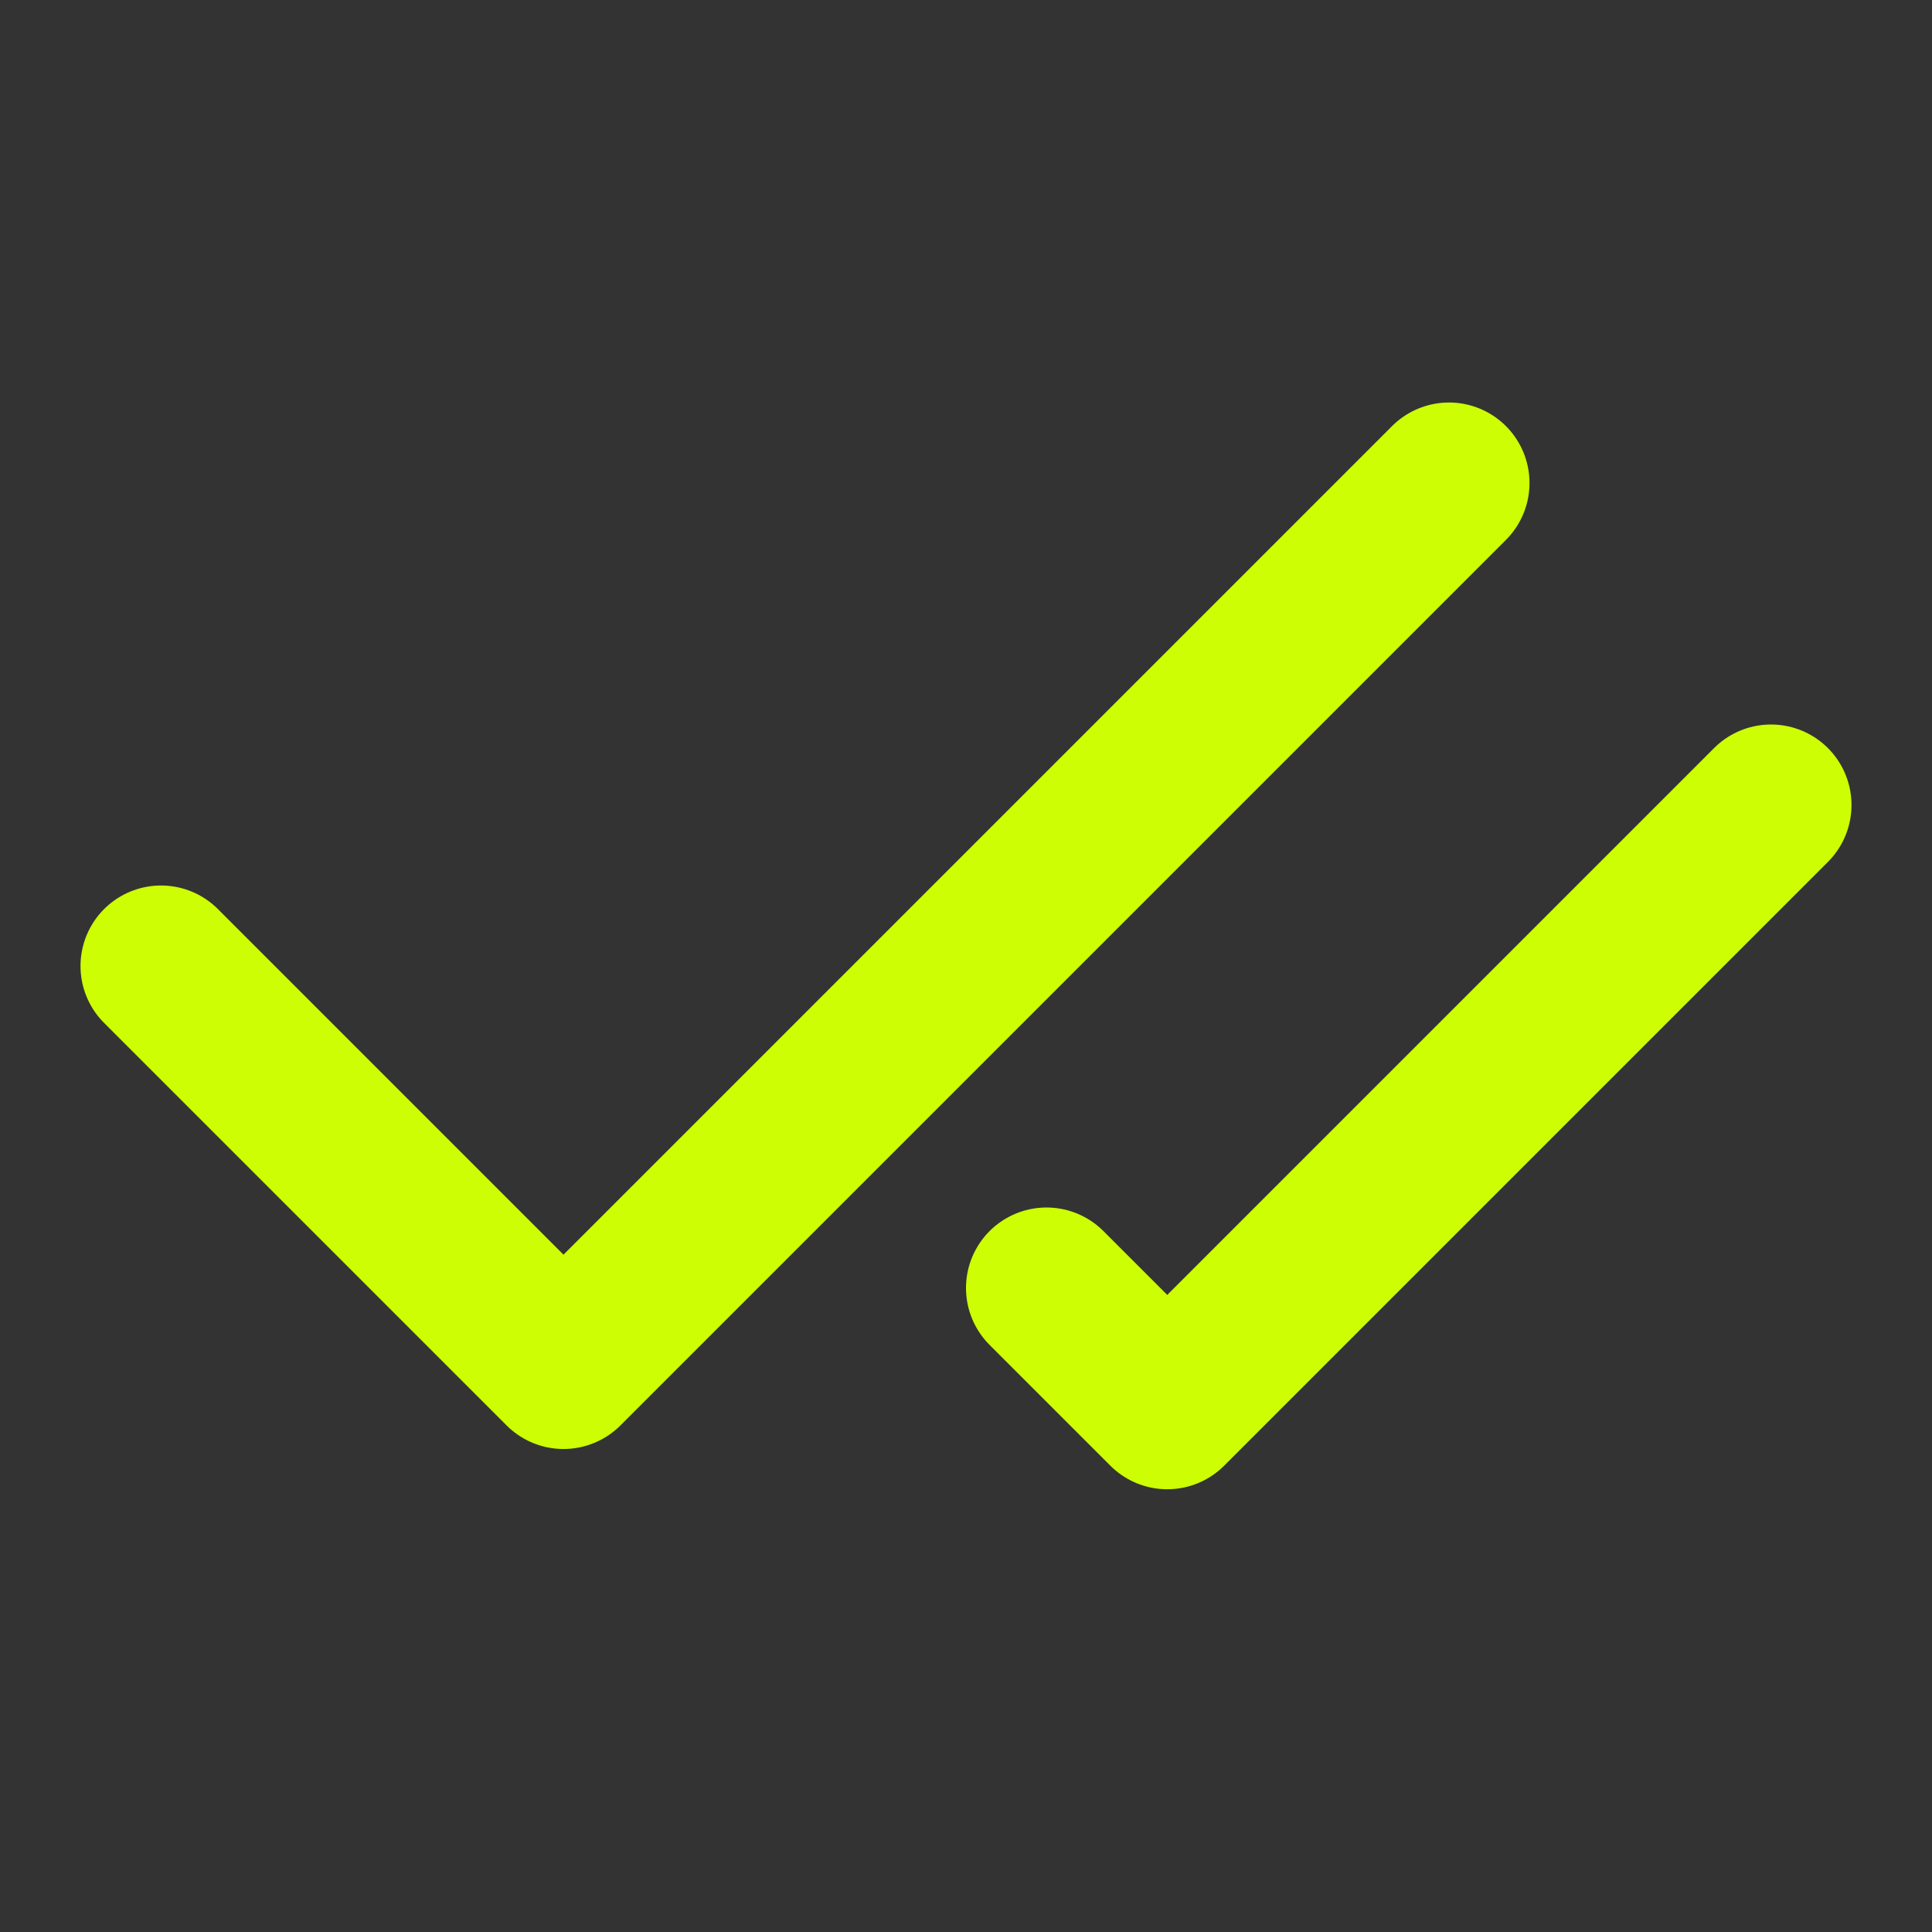 <svg xmlns="http://www.w3.org/2000/svg" width="24" height="24" viewBox="0 0 24 24" fill="none" stroke="#CDFE04"
    stroke-width="2" stroke-linecap="round" stroke-linejoin="round"
    class="lucide lucide-check-check-icon lucide-check-check">
    <rect x="0" y="0" width="24" height="24" fill="#333333" stroke="none"/>
    <path d="M18 6 7 17l-5-5" />
    <path d="m22 10-7.5 7.5L13 16" />
</svg>
